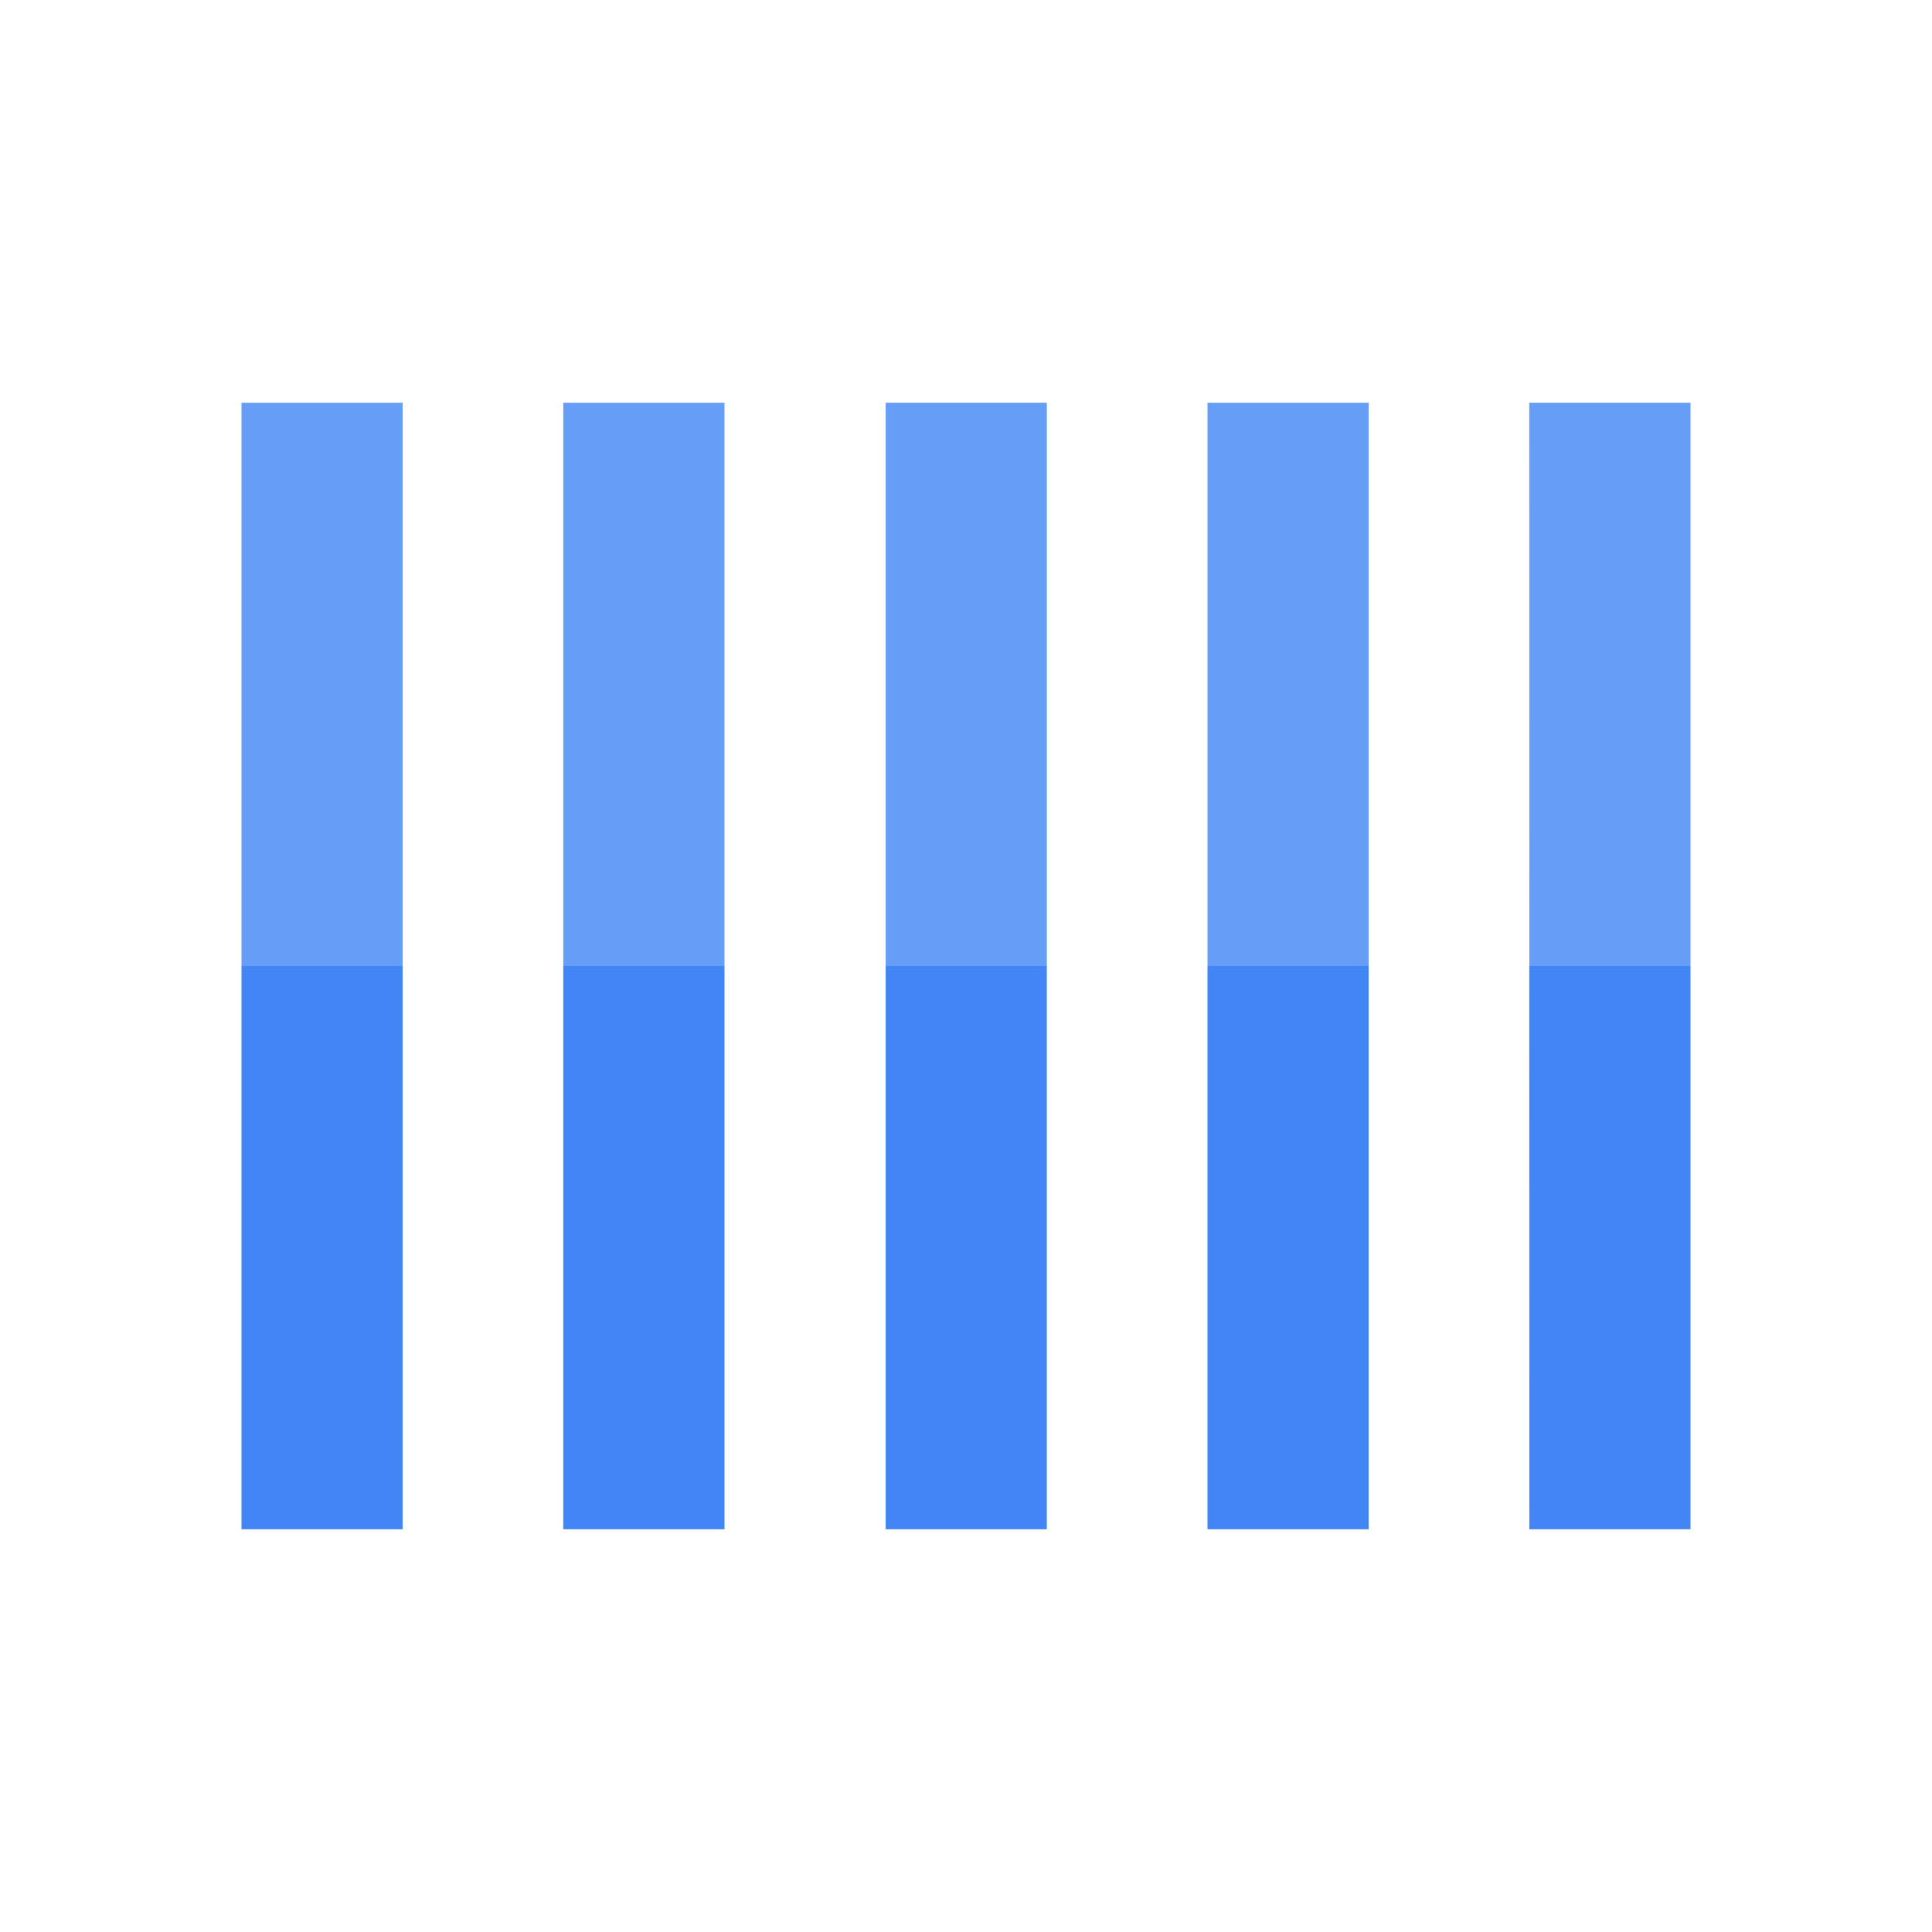 <svg width="24" height="24" xmlns="http://www.w3.org/2000/svg"><g fill="none" fill-rule="evenodd"><path d="M0 0h24v24H0z"/><g fill-rule="nonzero"><path fill="#669DF6" d="M11.002 5.003h2.002V12h-2.002z"/><path fill="#4285F4" d="M11.002 12h2.002v6.997h-2.002z"/></g><g fill-rule="nonzero"><path fill="#669DF6" d="M15 5.003h2.002V12H15z"/><path fill="#4285F4" d="M15 12h2.002v6.997H15z"/></g><g fill-rule="nonzero"><path fill="#669DF6" d="M18.997 5.003H21V12h-2.002z"/><path fill="#4285F4" d="M18.997 12H21v6.997h-2.002z"/></g><g fill-rule="nonzero"><path fill="#669DF6" d="M6.997 5.003H9V12H6.997z"/><path fill="#4285F4" d="M6.997 12H9v6.997H6.997z"/></g><g fill-rule="nonzero"><path fill="#669DF6" d="M3 5.003h2.002V12H3z"/><path fill="#4285F4" d="M3 12h2.002v6.997H3z"/></g></g></svg>
